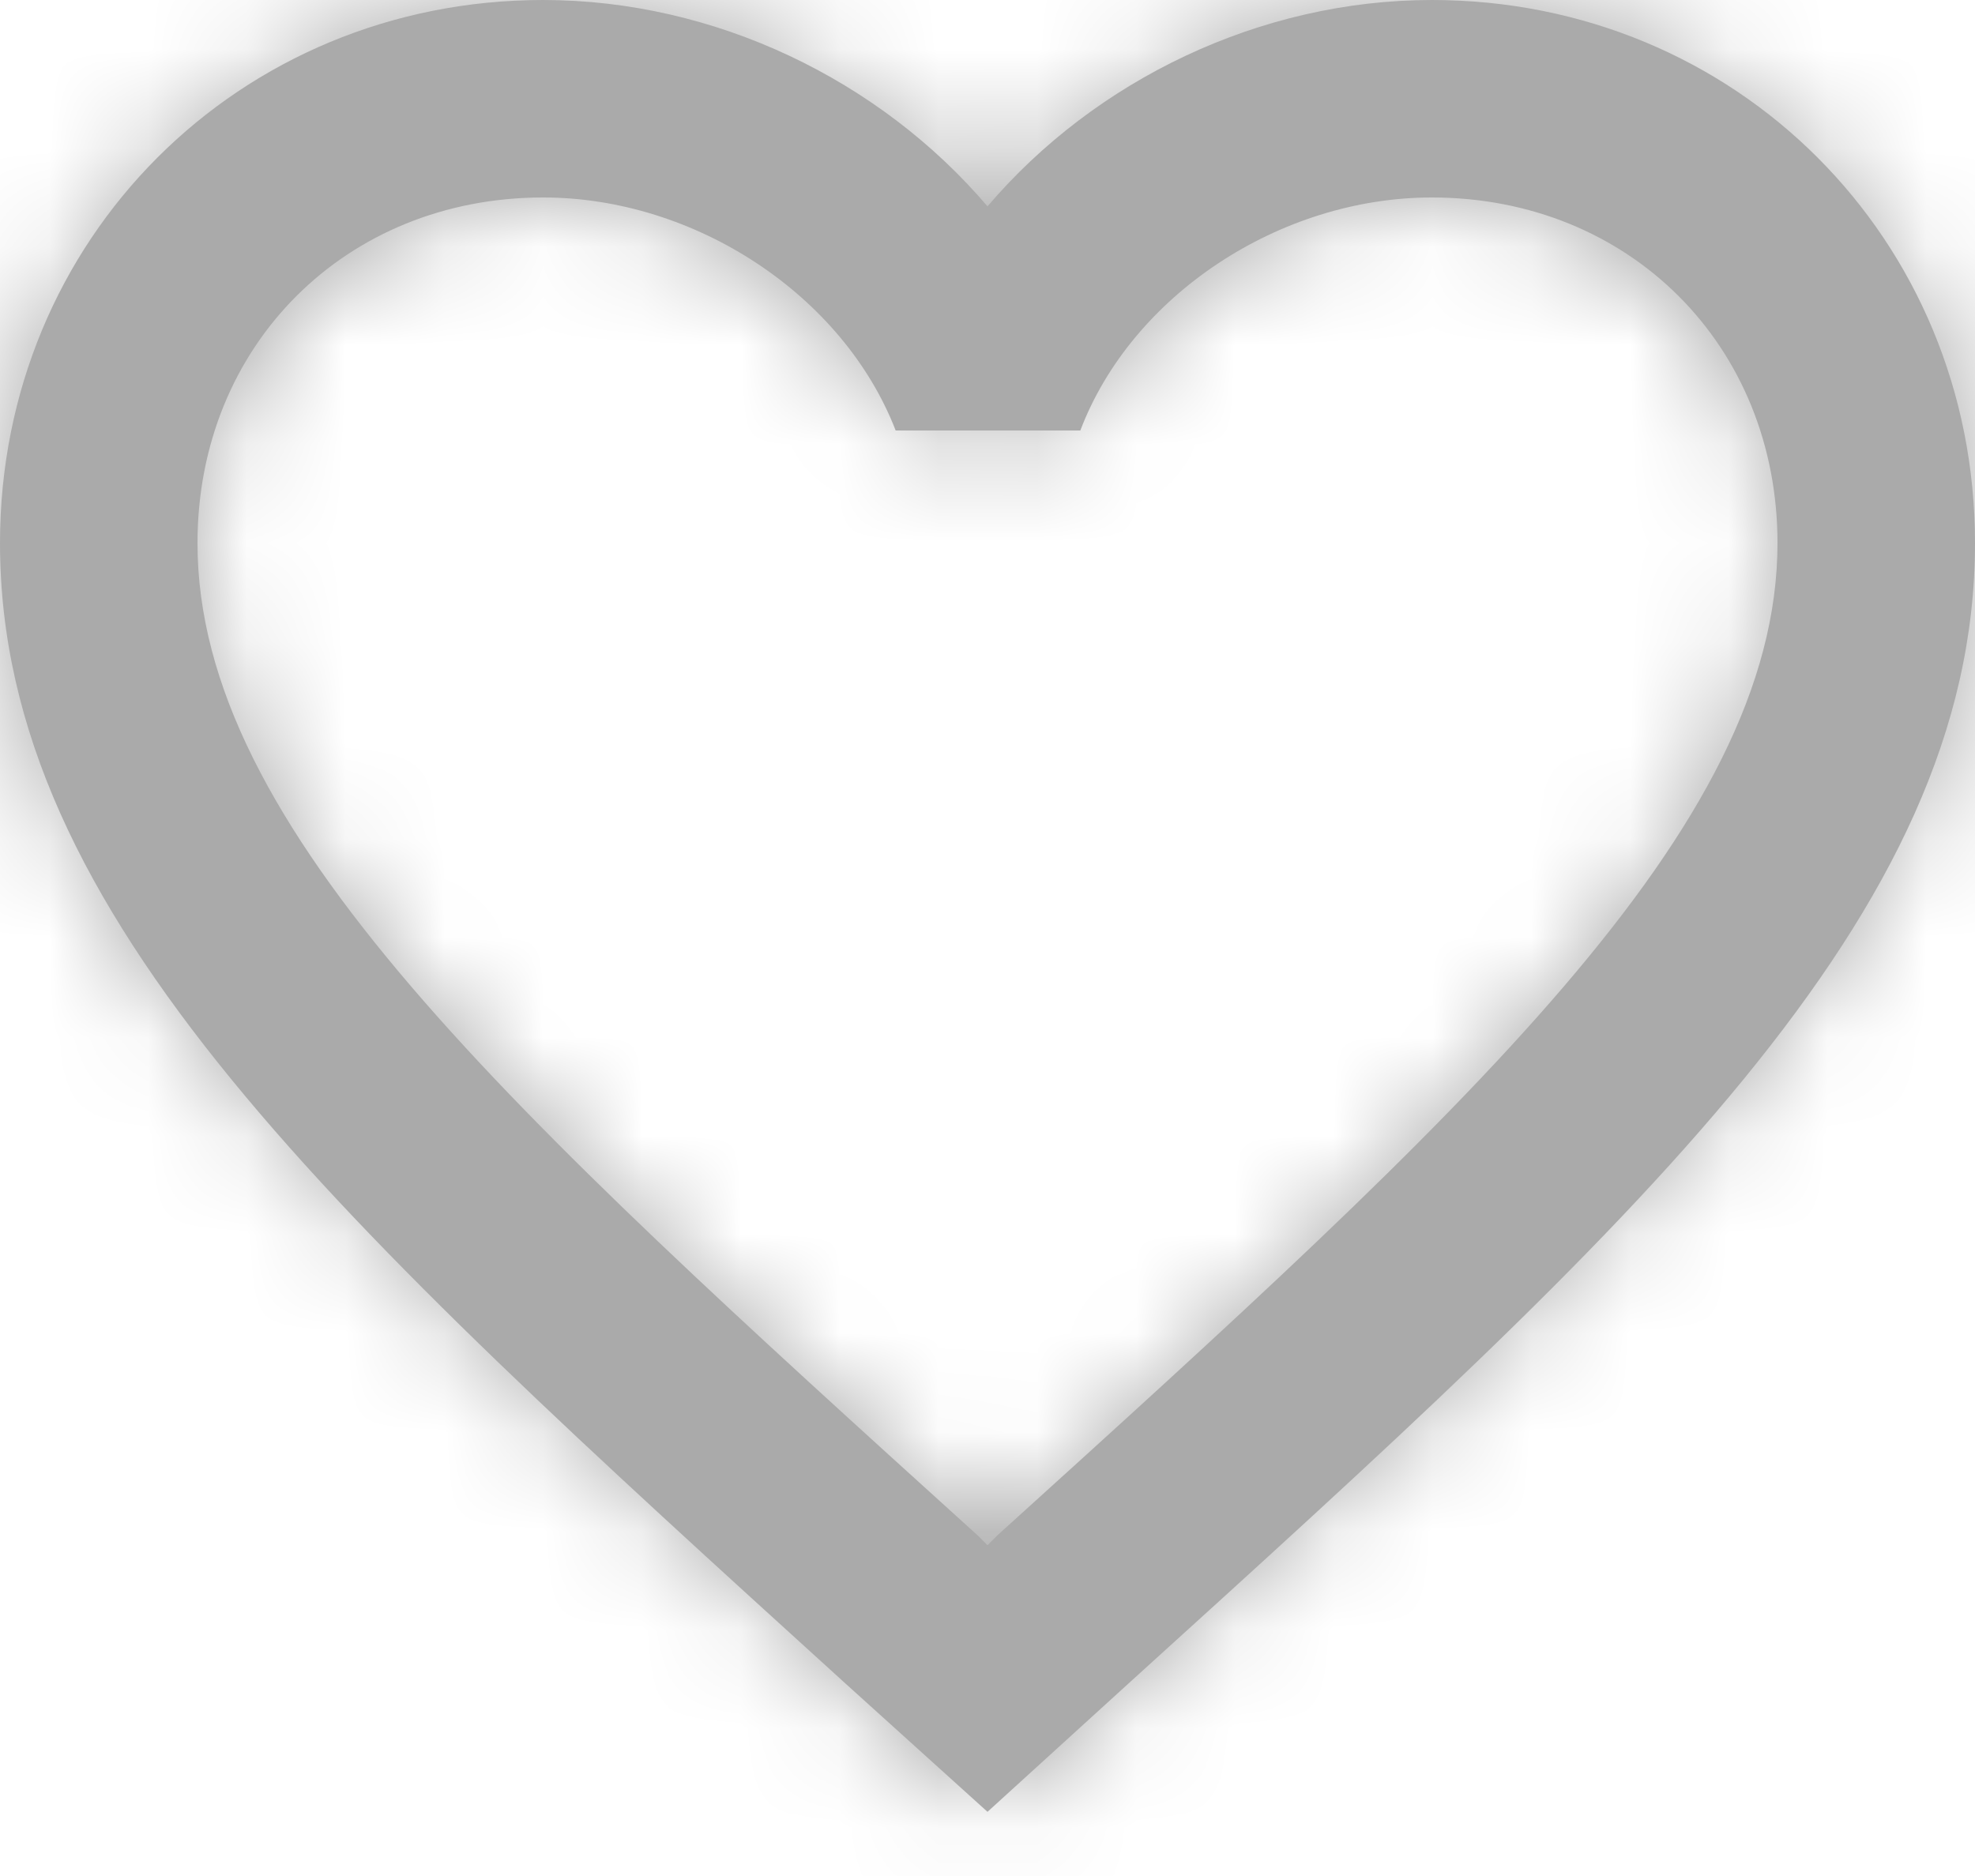 <svg width="20" height="19" viewBox="0 0 20 19" fill="none" xmlns="http://www.w3.org/2000/svg">
<mask id="path-1-inside-1_2545_1444" fill="white">
<path d="M14.5 0C12.76 0 11.09 0.81 10 2.09C8.91 0.81 7.24 0 5.5 0C2.42 0 0 2.42 0 5.5C0 9.28 3.4 12.36 8.55 17.04L10 18.35L11.45 17.03C16.6 12.36 20 9.28 20 5.5C20 2.42 17.58 0 14.5 0ZM10.1 15.55L10 15.65L9.9 15.55C5.14 11.24 2 8.39 2 5.5C2 3.5 3.5 2 5.5 2C7.04 2 8.54 2.99 9.07 4.36H10.94C11.46 2.99 12.96 2 14.5 2C16.5 2 18 3.5 18 5.5C18 8.39 14.86 11.24 10.1 15.55Z"/>
</mask>
<path d="M14.5 0C12.76 0 11.09 0.81 10 2.09C8.91 0.81 7.24 0 5.5 0C2.42 0 0 2.42 0 5.5C0 9.28 3.4 12.36 8.55 17.04L10 18.35L11.45 17.03C16.6 12.36 20 9.28 20 5.5C20 2.42 17.58 0 14.5 0ZM10.1 15.55L10 15.65L9.9 15.55C5.14 11.24 2 8.39 2 5.5C2 3.5 3.5 2 5.5 2C7.04 2 8.54 2.99 9.07 4.36H10.94C11.46 2.99 12.96 2 14.5 2C16.5 2 18 3.5 18 5.5C18 8.39 14.86 11.24 10.1 15.55Z" fill="#AAAAAA"/>
<path d="M10 2.09L6.955 4.683L10 8.26L13.045 4.683L10 2.09ZM8.55 17.04L5.86 20L5.868 20.008L8.55 17.04ZM10 18.35L7.318 21.318L10.01 23.75L12.693 21.308L10 18.35ZM11.45 17.03L8.763 14.067L8.757 14.072L11.45 17.03ZM10.1 15.55L7.415 12.585L7.342 12.652L7.272 12.722L10.1 15.55ZM10 15.65L7.172 18.478L10 21.307L12.828 18.478L10 15.65ZM9.9 15.55L12.728 12.722L12.658 12.652L12.585 12.585L9.9 15.55ZM9.07 4.36L5.339 5.803L6.329 8.36H9.07V4.36ZM10.94 4.36V8.36H13.7L14.68 5.779L10.94 4.36ZM14.5 -4C11.549 -4 8.779 -2.646 6.955 -0.503L13.045 4.683C13.401 4.266 13.971 4 14.5 4V-4ZM13.045 -0.503C11.221 -2.646 8.451 -4 5.5 -4V4C6.029 4 6.599 4.266 6.955 4.683L13.045 -0.503ZM5.5 -4C0.211 -4 -4 0.211 -4 5.5H4C4 4.629 4.629 4 5.5 4V-4ZM-4 5.5C-4 8.704 -2.523 11.299 -0.753 13.464C0.97 15.573 3.366 17.734 5.86 20L11.24 14.08C8.584 11.666 6.705 9.947 5.441 8.401C4.223 6.911 4 6.076 4 5.5H-4ZM5.868 20.008L7.318 21.318L12.681 15.382L11.232 14.072L5.868 20.008ZM12.693 21.308L14.143 19.988L8.757 14.072L7.307 15.392L12.693 21.308ZM14.137 19.993C16.631 17.731 19.028 15.572 20.753 13.464C22.523 11.299 24 8.704 24 5.5H16C16 6.076 15.777 6.911 14.56 8.399C13.297 9.943 11.418 11.659 8.763 14.067L14.137 19.993ZM24 5.5C24 0.211 19.789 -4 14.5 -4V4C15.371 4 16 4.629 16 5.5H24ZM7.272 12.722L7.172 12.822L12.828 18.478L12.928 18.378L7.272 12.722ZM12.828 12.822L12.728 12.722L7.072 18.378L7.172 18.478L12.828 12.822ZM12.585 12.585C10.135 10.366 8.381 8.767 7.204 7.392C5.988 5.971 6 5.469 6 5.5H-2C-2 8.421 -0.418 10.789 1.126 12.593C2.709 14.443 4.905 16.424 7.215 18.515L12.585 12.585ZM6 5.5C6 5.499 6 5.501 6 5.5C6 5.499 6 5.501 6 5.5C6 5.5 6 5.5 6 5.5C6 5.5 6 5.5 6 5.501C6 5.501 6 5.502 6 5.502C6 5.504 6 5.506 5.999 5.509C5.999 5.515 5.998 5.524 5.996 5.534C5.991 5.556 5.984 5.585 5.97 5.619C5.942 5.688 5.895 5.762 5.828 5.828C5.762 5.895 5.688 5.942 5.619 5.97C5.585 5.984 5.556 5.991 5.534 5.996C5.524 5.998 5.515 5.999 5.509 5.999C5.506 6 5.504 6 5.502 6C5.502 6 5.501 6 5.501 6C5.5 6 5.5 6 5.5 6C5.5 6 5.5 6 5.5 6C5.501 6 5.499 6 5.5 6C5.501 6 5.499 6 5.5 6V-2C1.291 -2 -2 1.291 -2 5.5H6ZM5.5 6C5.478 6 5.463 5.998 5.453 5.997C5.449 5.996 5.445 5.995 5.443 5.995C5.441 5.994 5.44 5.994 5.44 5.994C5.44 5.994 5.44 5.994 5.442 5.995C5.443 5.995 5.445 5.996 5.447 5.997C5.451 5.999 5.455 6.001 5.459 6.004C5.467 6.009 5.459 6.006 5.439 5.982C5.419 5.958 5.377 5.901 5.339 5.803L12.801 2.917C11.635 -0.095 8.581 -2 5.5 -2V6ZM9.07 8.36H10.94V0.36H9.07V8.36ZM14.68 5.779C14.64 5.884 14.595 5.946 14.572 5.974C14.55 6.001 14.539 6.006 14.546 6.002C14.548 6 14.551 5.998 14.555 5.996C14.559 5.994 14.561 5.994 14.561 5.994C14.561 5.994 14.556 5.995 14.547 5.997C14.537 5.998 14.522 6 14.5 6V-2C11.425 -2 8.353 -0.098 7.2 2.941L14.68 5.779ZM14.5 6C14.501 6 14.499 6 14.5 6C14.501 6 14.499 6 14.5 6C14.5 6 14.5 6 14.5 6C14.5 6 14.5 6 14.499 6C14.499 6 14.498 6 14.498 6C14.496 6 14.494 6 14.491 5.999C14.485 5.999 14.476 5.998 14.466 5.996C14.444 5.991 14.415 5.984 14.381 5.97C14.312 5.942 14.238 5.895 14.172 5.828C14.105 5.762 14.058 5.688 14.03 5.619C14.016 5.585 14.008 5.556 14.004 5.534C14.002 5.524 14.001 5.515 14.001 5.509C14 5.506 14 5.504 14 5.502C14 5.502 14 5.501 14 5.501C14 5.5 14 5.5 14 5.5C14 5.5 14 5.5 14 5.5C14 5.501 14 5.499 14 5.5C14 5.501 14 5.499 14 5.5H22C22 1.291 18.709 -2 14.5 -2V6ZM14 5.5C14 5.469 14.012 5.971 12.796 7.392C11.619 8.767 9.865 10.366 7.415 12.585L12.785 18.515C15.095 16.424 17.291 14.443 18.874 12.593C20.418 10.789 22 8.421 22 5.5H14Z" fill="#AAAAAA" mask="url(#path-1-inside-1_2545_1444)"/>
</svg>
